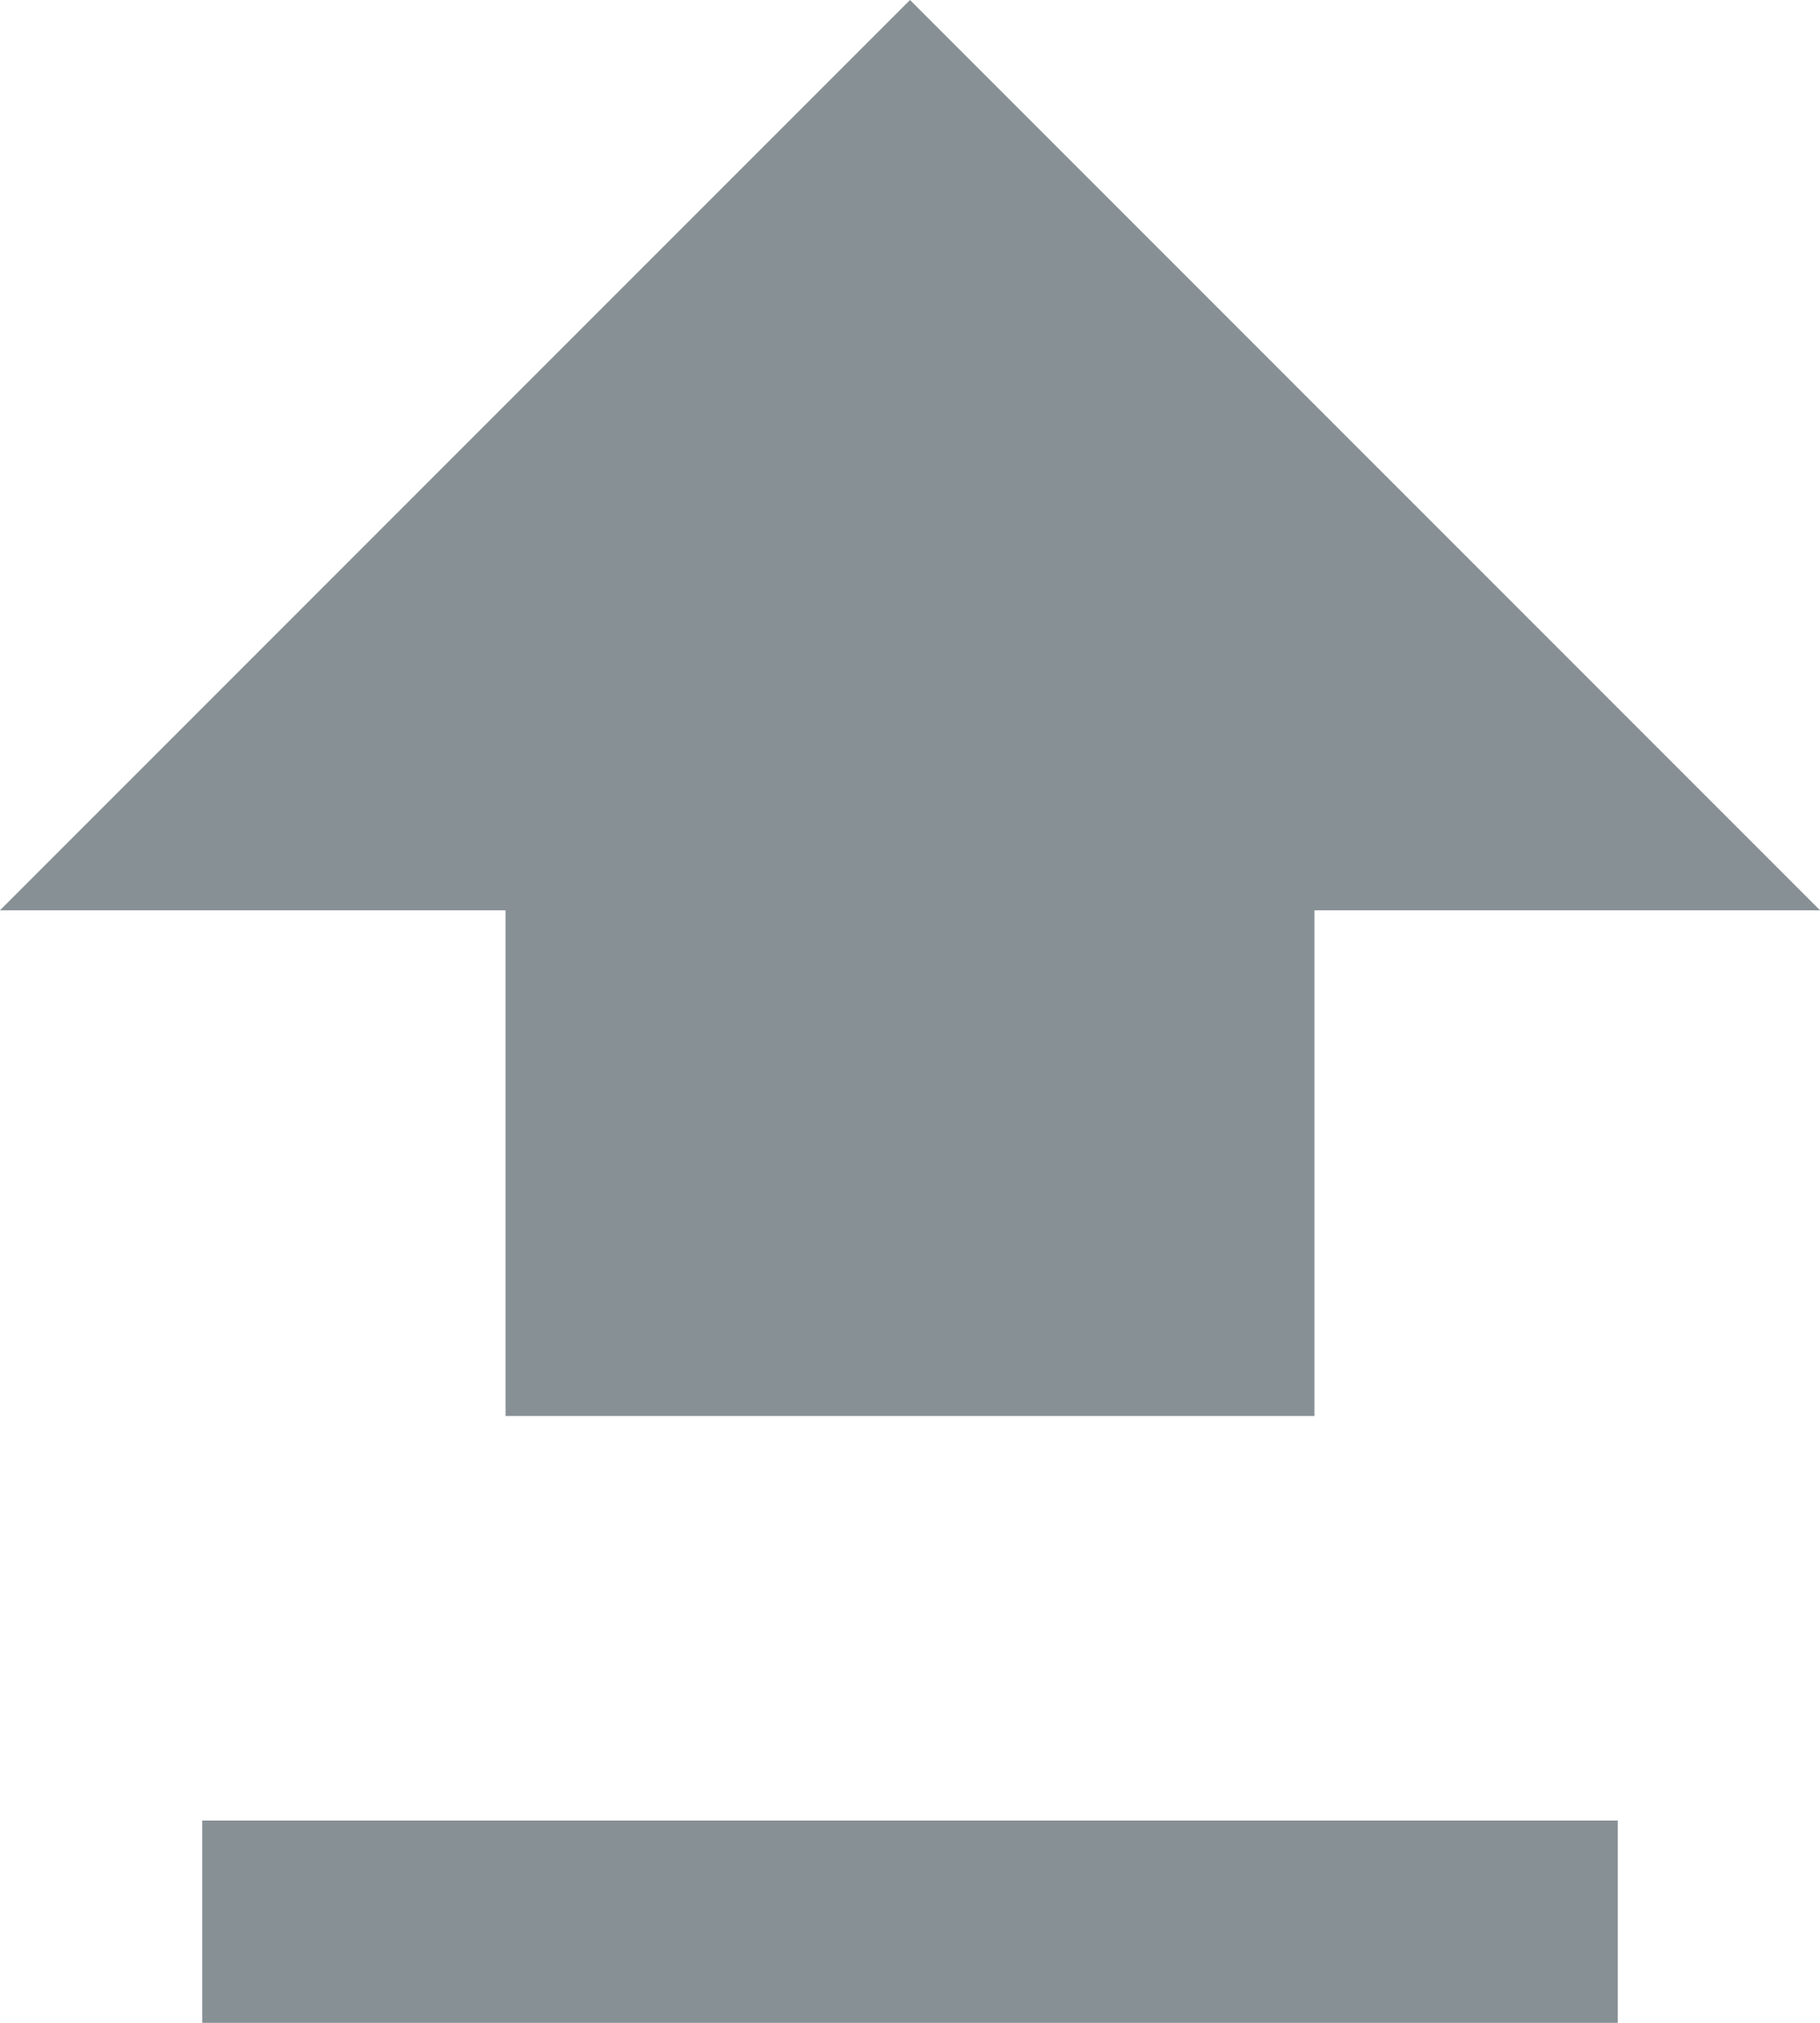 <svg width="18" height="20" viewBox="0 0 18 20" fill="none" xmlns="http://www.w3.org/2000/svg">
<path opacity="0.6" fill-rule="evenodd" clip-rule="evenodd" d="M18 9H13V14H5V9H0L9 0L18 9ZM2 20V18H16V20H2Z" fill="#37474F"/>
</svg>
